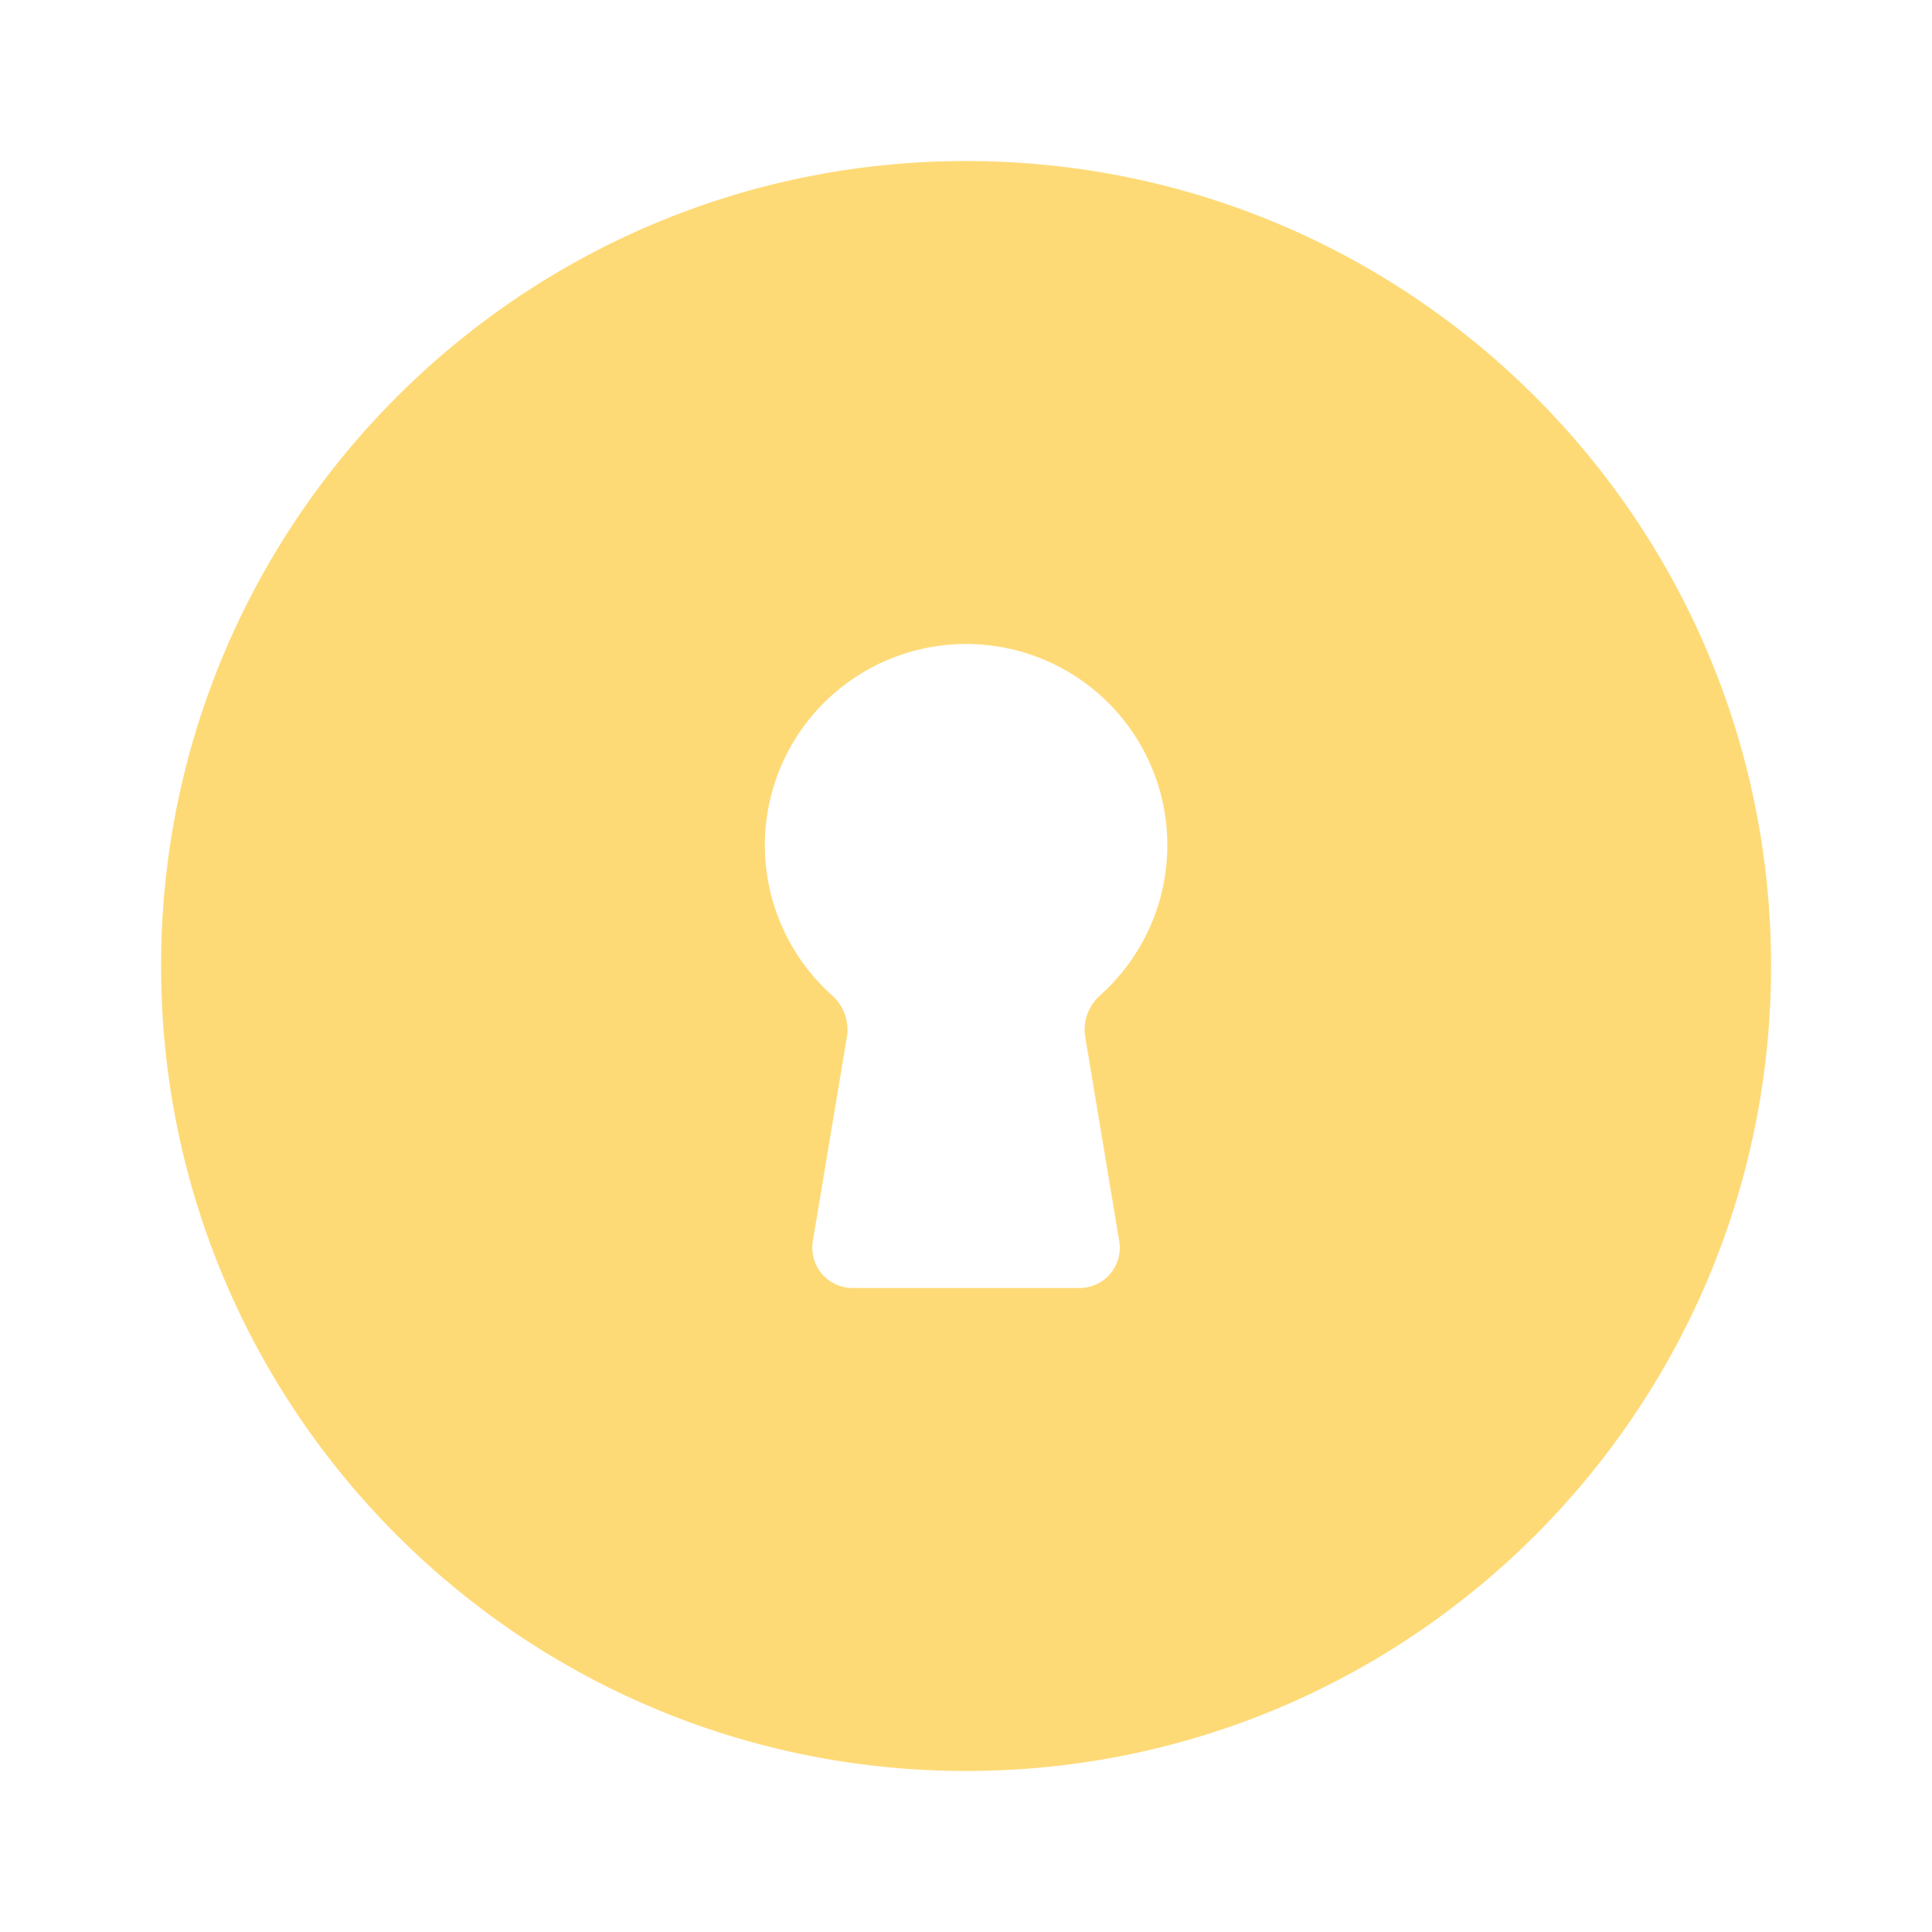 <svg width="44" height="44" viewBox="0 0 44 44" fill="none" xmlns="http://www.w3.org/2000/svg">
<g clip-path="url(#clip0_70_1335)">
<path fill-rule="evenodd" clip-rule="evenodd" d="M22.001 3.667C11.876 3.667 3.668 11.875 3.668 22C3.668 32.126 11.876 40.333 22.001 40.333C32.127 40.333 40.335 32.126 40.335 22C40.335 11.875 32.127 3.667 22.001 3.667ZM25.069 22.655C24.936 22.768 24.833 22.913 24.771 23.076C24.709 23.239 24.688 23.415 24.711 23.588L25.49 28.266C25.512 28.398 25.505 28.532 25.47 28.66C25.434 28.789 25.371 28.908 25.285 29.009C25.199 29.111 25.092 29.192 24.971 29.248C24.851 29.304 24.719 29.333 24.586 29.333H19.416C19.283 29.333 19.152 29.304 19.031 29.248C18.91 29.192 18.803 29.111 18.717 29.009C18.631 28.908 18.568 28.789 18.533 28.66C18.498 28.532 18.491 28.398 18.512 28.266L19.292 23.588C19.315 23.415 19.294 23.239 19.232 23.076C19.169 22.913 19.067 22.768 18.934 22.655C18.246 22.034 17.761 21.22 17.545 20.318C17.329 19.417 17.391 18.471 17.724 17.606C18.056 16.741 18.643 15.997 19.407 15.472C20.17 14.947 21.075 14.666 22.002 14.666C22.929 14.666 23.834 14.947 24.598 15.472C25.362 15.997 25.948 16.741 26.281 17.606C26.613 18.471 26.675 19.417 26.459 20.318C26.243 21.22 25.757 22.034 25.069 22.655Z" fill="#FEDA77"/>
</g>
<defs>
<clipPath id="clip0_70_1335">
<rect width="44" height="44" fill="white"/>
</clipPath>
</defs>
</svg>
